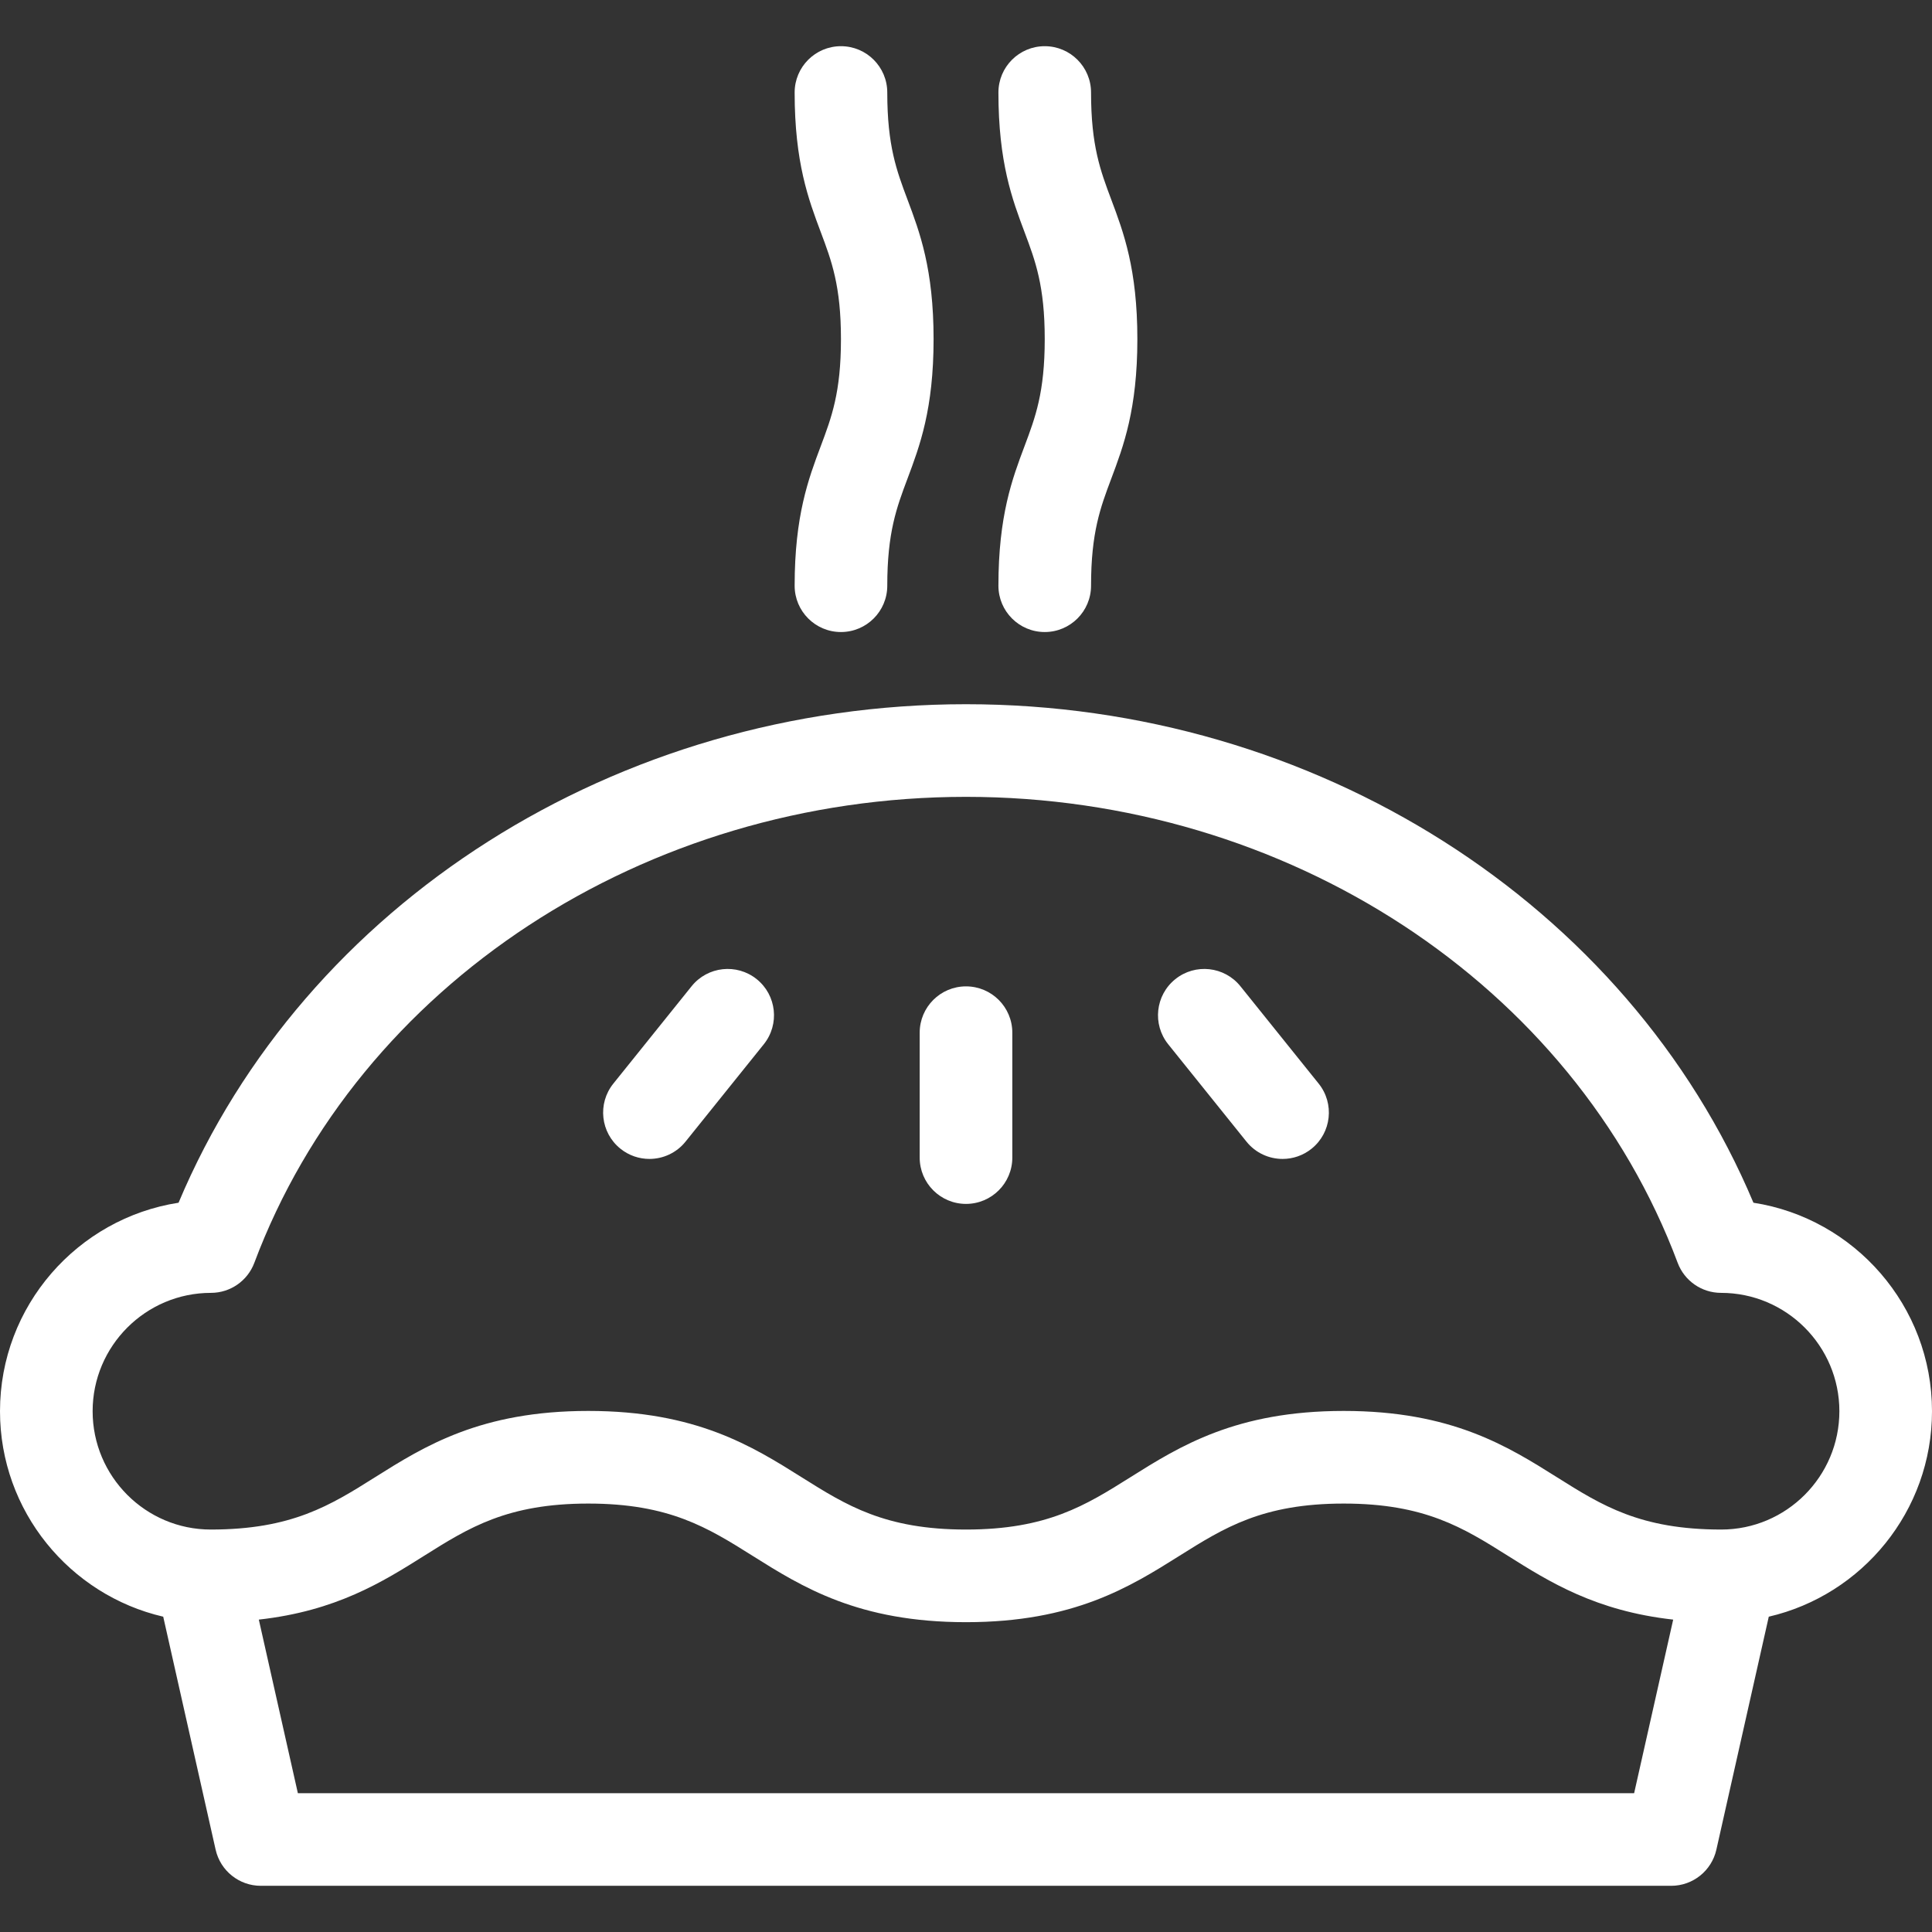 <?xml version="1.0"?>
<svg xmlns="http://www.w3.org/2000/svg" xmlns:xlink="http://www.w3.org/1999/xlink" version="1.1" id="Capa_1" x="0px" y="0px" viewBox="0 0 417.157 417.157" style="enable-background:new 0 0 417.157 417.157;" xml:space="preserve" width="512px" height="512px" class=""><rect x="0" y="0" width="417.157" height="417.157" fill="#333333" stroke="none"/><g><g>
	<path d="M417.157,304.707c0-22.738-16.747-41.639-38.555-45.016c-27.187-64.644-94.661-107.637-170.024-107.637   S65.742,195.047,38.555,259.691C16.747,263.068,0,281.969,0,304.707c0,21.582,15.079,39.694,35.242,44.368l11.316,50.303   c1.027,4.563,5.079,7.805,9.756,7.805h304.528c4.677,0,8.729-3.242,9.756-7.805l11.316-50.303   C402.078,344.401,417.157,326.289,417.157,304.707z M352.842,387.184H64.315l-8.431-37.479   c16.744-1.868,26.729-8.141,35.705-13.785c9.62-6.048,17.927-11.271,35.433-11.271c17.509,0,25.828,5.225,35.46,11.274   c10.7,6.72,22.828,14.337,46.097,14.337s35.397-7.617,46.097-14.337c9.632-6.049,17.951-11.274,35.46-11.274   c17.506,0,25.814,5.223,35.433,11.271c8.976,5.644,18.961,11.917,35.705,13.785L352.842,387.184z M371.647,330.259   c-17.506,0-25.814-5.223-35.433-11.271c-10.691-6.722-22.808-14.34-46.078-14.34c-23.269,0-35.397,7.617-46.097,14.337   c-9.632,6.049-17.951,11.274-35.46,11.274s-25.828-5.225-35.46-11.274c-10.7-6.72-22.828-14.337-46.097-14.337   c-23.271,0-35.388,7.618-46.078,14.34c-9.62,6.048-17.927,11.271-35.433,11.271C31.444,330.259,20,318.796,20,304.707   c0-14.089,11.462-25.552,25.552-25.552c4.169,0,7.901-2.587,9.364-6.491c22.55-60.177,84.303-100.609,153.663-100.609   s131.112,40.432,153.663,100.609c1.463,3.904,5.195,6.491,9.364,6.491c14.089,0,25.552,11.463,25.552,25.552   C397.157,318.796,385.713,330.259,371.647,330.259z" data-original="#000000" class="active-path" data-old_color="#ffffff" fill="#ffffff"/>
	<path d="M208.579,212.977c-5.523,0-10,4.477-10,10v26.969c0,5.523,4.477,10,10,10s10-4.477,10-10v-26.969   C218.579,217.455,214.102,212.977,208.579,212.977z" data-original="#000000" class="active-path" data-old_color="#ffffff" fill="#ffffff"/>
	<path d="M267.83,212.95c-3.46-4.304-9.753-4.99-14.059-1.53c-4.305,3.46-4.99,9.754-1.53,14.059l16.895,21.021   c1.975,2.458,4.875,3.736,7.801,3.736c2.198,0,4.411-0.722,6.258-2.206c4.305-3.46,4.99-9.754,1.53-14.059L267.83,212.95z" data-original="#000000" class="active-path" data-old_color="#ffffff" fill="#ffffff"/>
	<path d="M163.387,211.42c-4.305-3.46-10.599-2.774-14.059,1.53l-16.895,21.021c-3.46,4.305-2.775,10.6,1.53,14.059   c1.847,1.485,4.06,2.206,6.258,2.206c2.926,0,5.826-1.278,7.801-3.736l16.895-21.021   C168.376,221.174,167.691,214.879,163.387,211.42z" data-original="#000000" class="active-path" data-old_color="#ffffff" fill="#ffffff"/>
	<path d="M171.579,126.468c0,5.523,4.477,10,10,10s10-4.477,10-10c0-11.496,2.021-16.876,4.361-23.107   c2.643-7.037,5.639-15.012,5.639-30.14s-2.996-23.103-5.639-30.14c-2.34-6.231-4.361-11.612-4.361-23.107c0-5.523-4.477-10-10-10   s-10,4.477-10,10c0,15.128,2.996,23.103,5.639,30.14c2.34,6.231,4.361,11.612,4.361,23.107c0,11.496-2.021,16.877-4.361,23.108   C174.574,103.365,171.579,111.34,171.579,126.468z" data-original="#000000" class="active-path" data-old_color="#ffffff" fill="#ffffff"/>
	<path d="M215.579,126.468c0,5.523,4.477,10,10,10s10-4.477,10-10c0-11.496,2.021-16.876,4.361-23.107   c2.643-7.037,5.639-15.012,5.639-30.14s-2.996-23.103-5.639-30.14c-2.34-6.231-4.361-11.612-4.361-23.107c0-5.523-4.477-10-10-10   s-10,4.477-10,10c0,15.128,2.996,23.103,5.639,30.14c2.34,6.231,4.361,11.612,4.361,23.107c0,11.496-2.021,16.877-4.361,23.108   C218.574,103.365,215.579,111.34,215.579,126.468z" data-original="#000000" class="active-path" data-old_color="#ffffff" fill="#ffffff"/>
</g></g> </svg>
